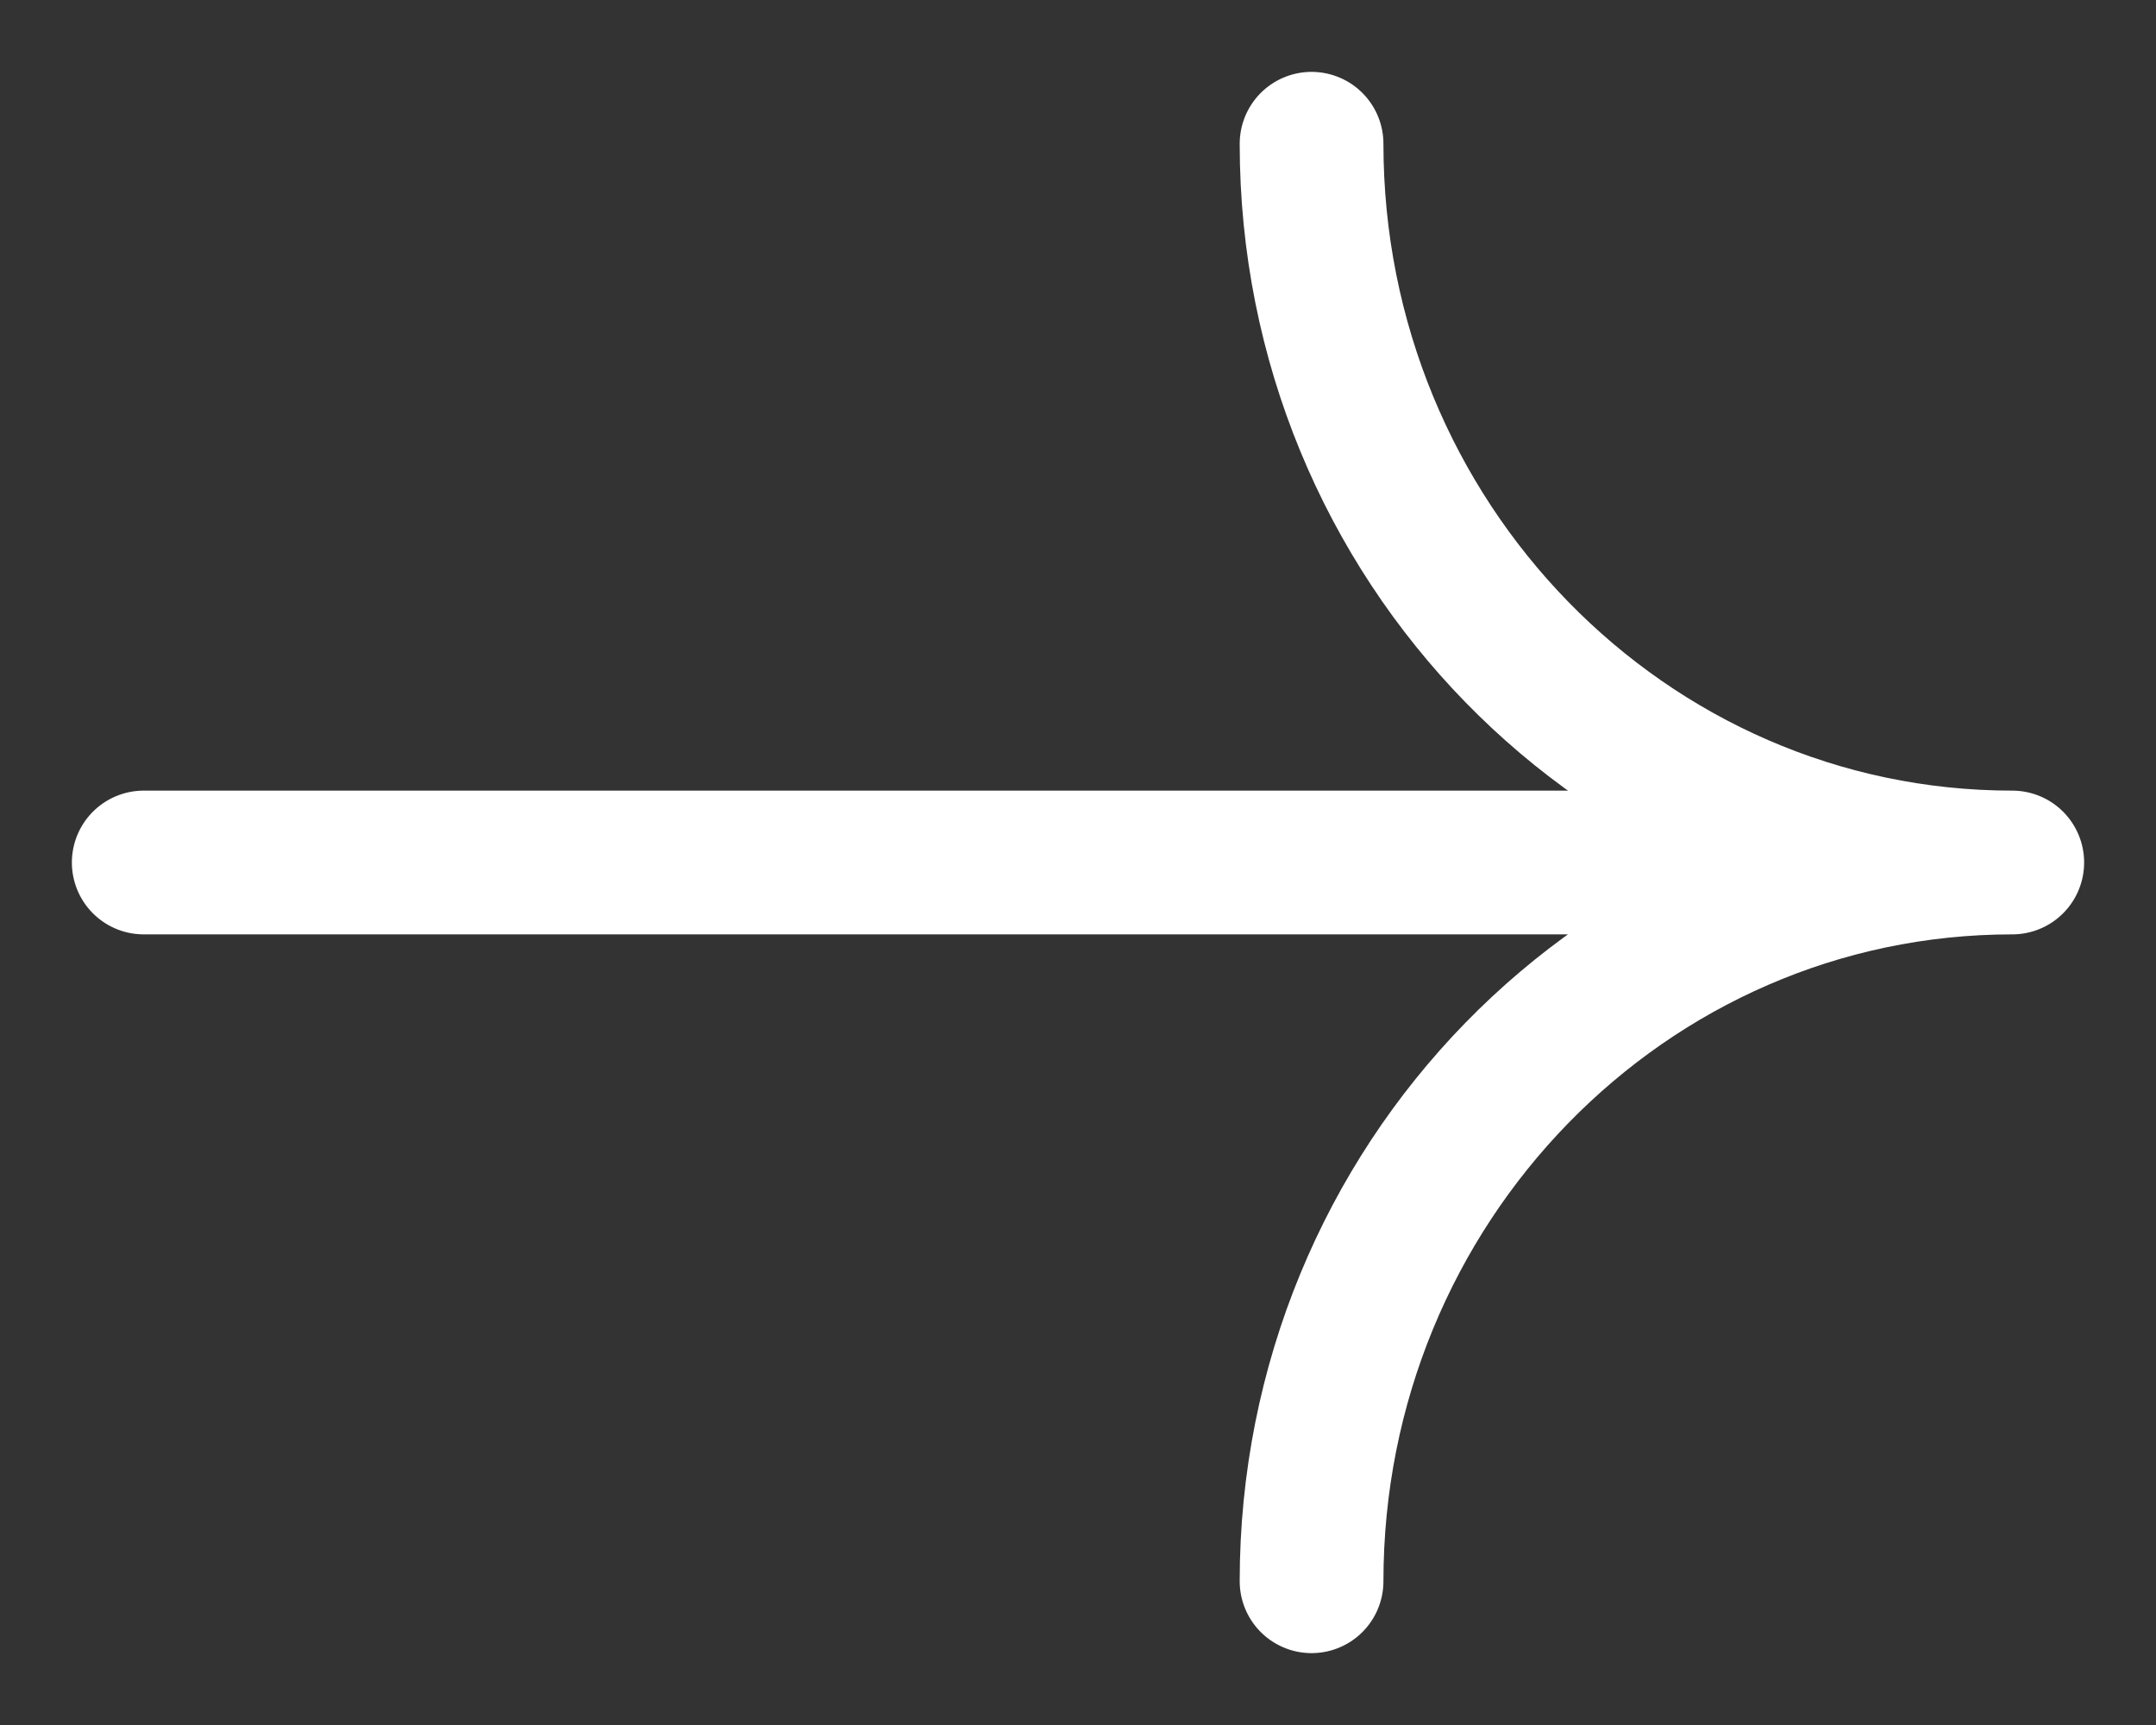 <svg width="30" height="24" viewBox="0 0 30 24" fill="none" xmlns="http://www.w3.org/2000/svg">
<rect x="0" y="0" width="30" height="24" fill="#333333" stroke="none"/>
<path d="M18.25 2C18.25 7.523 22.615 12 28 12M28 12C22.615 12 18.25 16.477 18.25 22M28 12H2" stroke="white" stroke-width="2" stroke-linecap="round" stroke-linejoin="round"/>
</svg>
